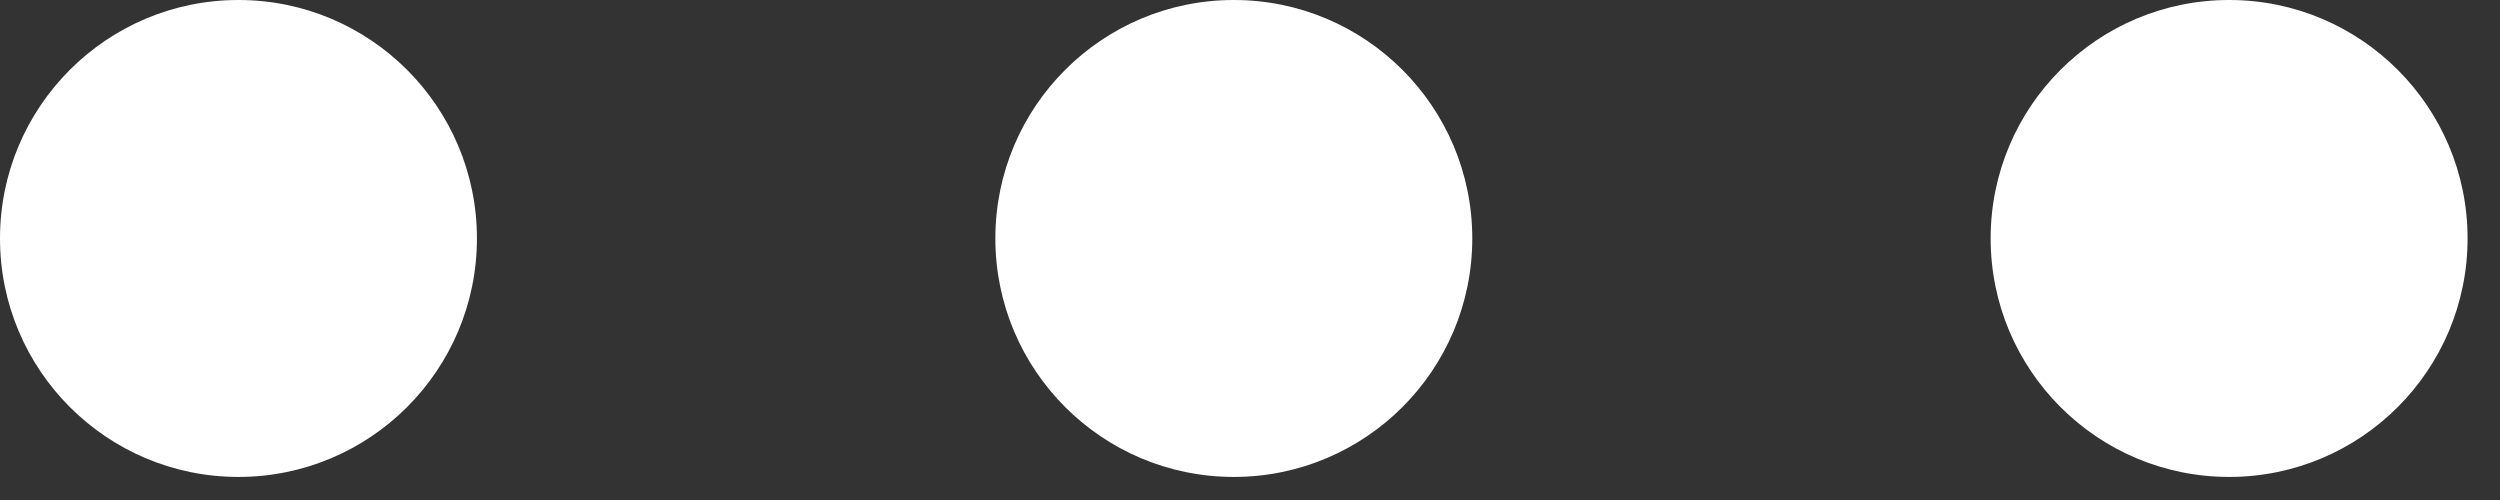 <svg width="35" height="7" viewBox="0 0 35 7" fill="none" xmlns="http://www.w3.org/2000/svg">
<rect x="0" y="0" width="35" height="7" fill="#333333" stroke="none"/>
<g clip-path="url(#clip0_78_1054)">
<path d="M3.338 6.677C5.182 6.677 6.677 5.182 6.677 3.338C6.677 1.495 5.182 0 3.338 0C1.495 0 0 1.495 0 3.338C0 5.182 1.495 6.677 3.338 6.677Z" fill="white"/>
<path d="M17.273 6.677C19.117 6.677 20.612 5.182 20.612 3.338C20.612 1.495 19.117 0 17.273 0C15.429 0 13.935 1.495 13.935 3.338C13.935 5.182 15.429 6.677 17.273 6.677Z" fill="white"/>
<path d="M31.208 6.677C33.052 6.677 34.546 5.182 34.546 3.338C34.546 1.495 33.052 0 31.208 0C29.364 0 27.869 1.495 27.869 3.338C27.869 5.182 29.364 6.677 31.208 6.677Z" fill="white"/>
</g>
<defs>
<clipPath id="clip0_78_1054">
<rect width="34.57" height="6.701" fill="white"/>
</clipPath>
</defs>
</svg>
